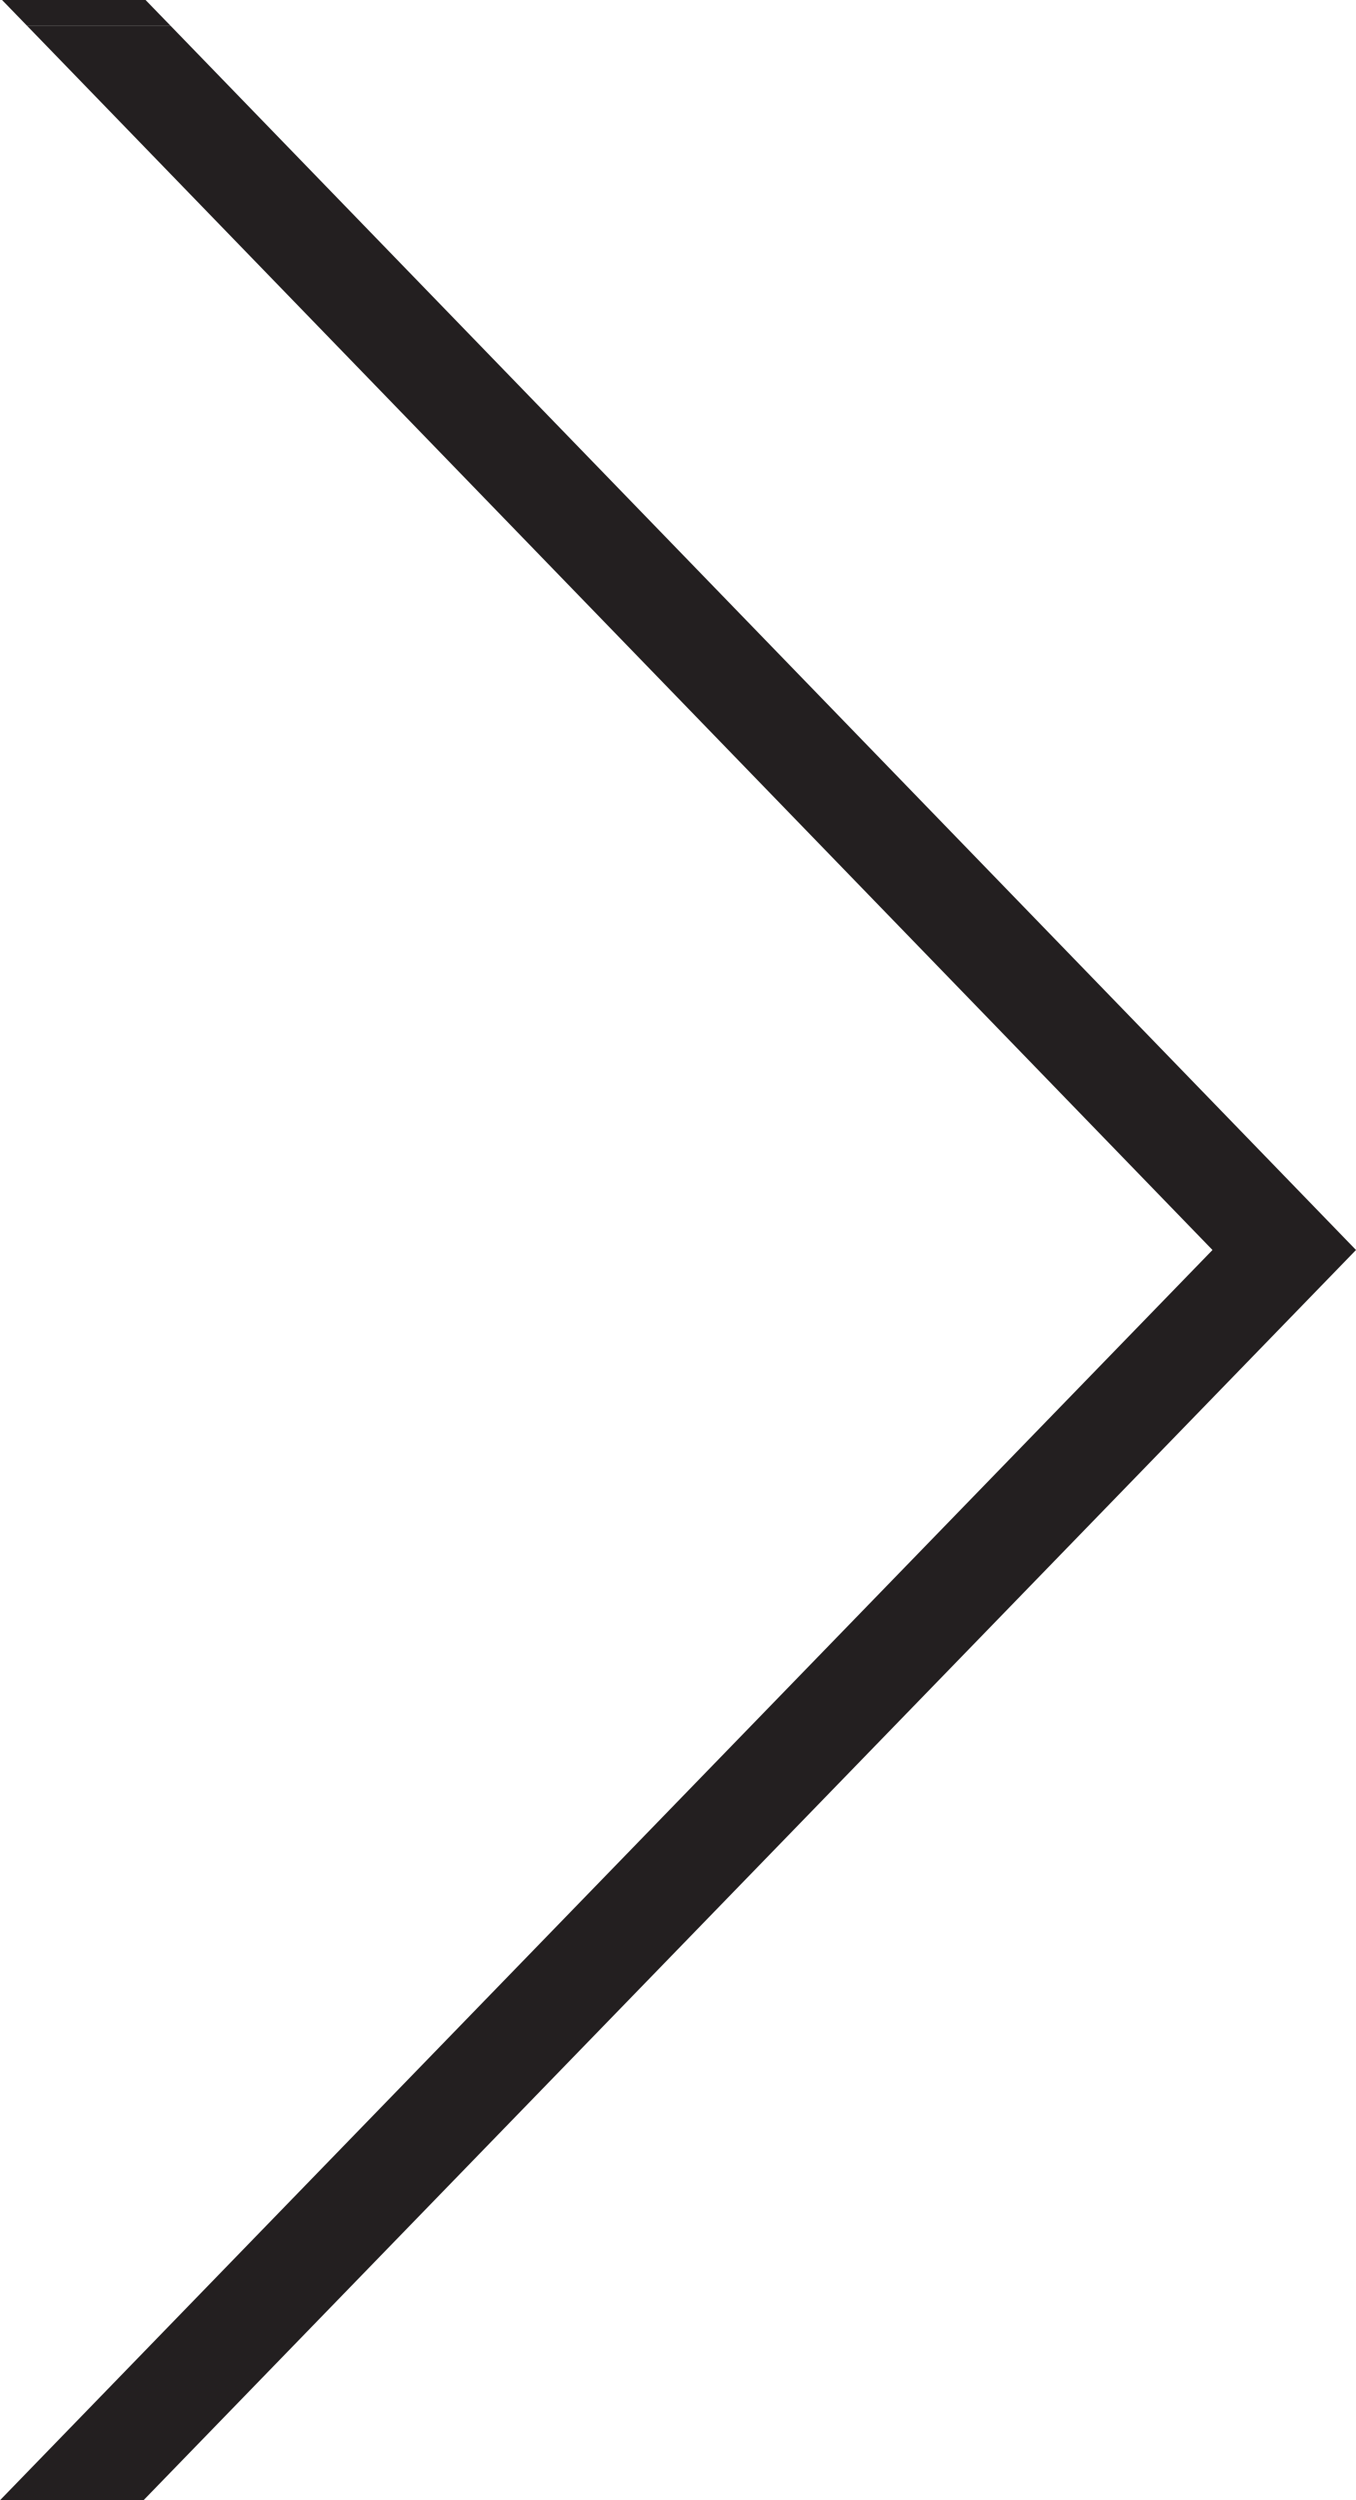 <?xml version="1.0" encoding="UTF-8"?>
<svg id="Layer_2" data-name="Layer 2" xmlns="http://www.w3.org/2000/svg" viewBox="0 0 105.35 194.2">
  <defs>
    <style>
      .cls-1 {
        fill: #231f20;
        stroke-width: 0px;
      }
    </style>
  </defs>
  <g id="Layer_6" data-name="Layer 6">
    <polygon class="cls-1" points="0 194.2 1.94 192.2 13.09 192.2 11.15 194.2 0 194.2"/>
    <polygon class="cls-1" points="2.1 2 .16 0 11.31 0 13.25 2 2.1 2"/>
    <polygon class="cls-1" points="1.94 192.2 94.2 97.09 2.1 2 13.25 2 105.35 97.09 13.09 192.2 1.94 192.2"/>
  </g>
</svg>